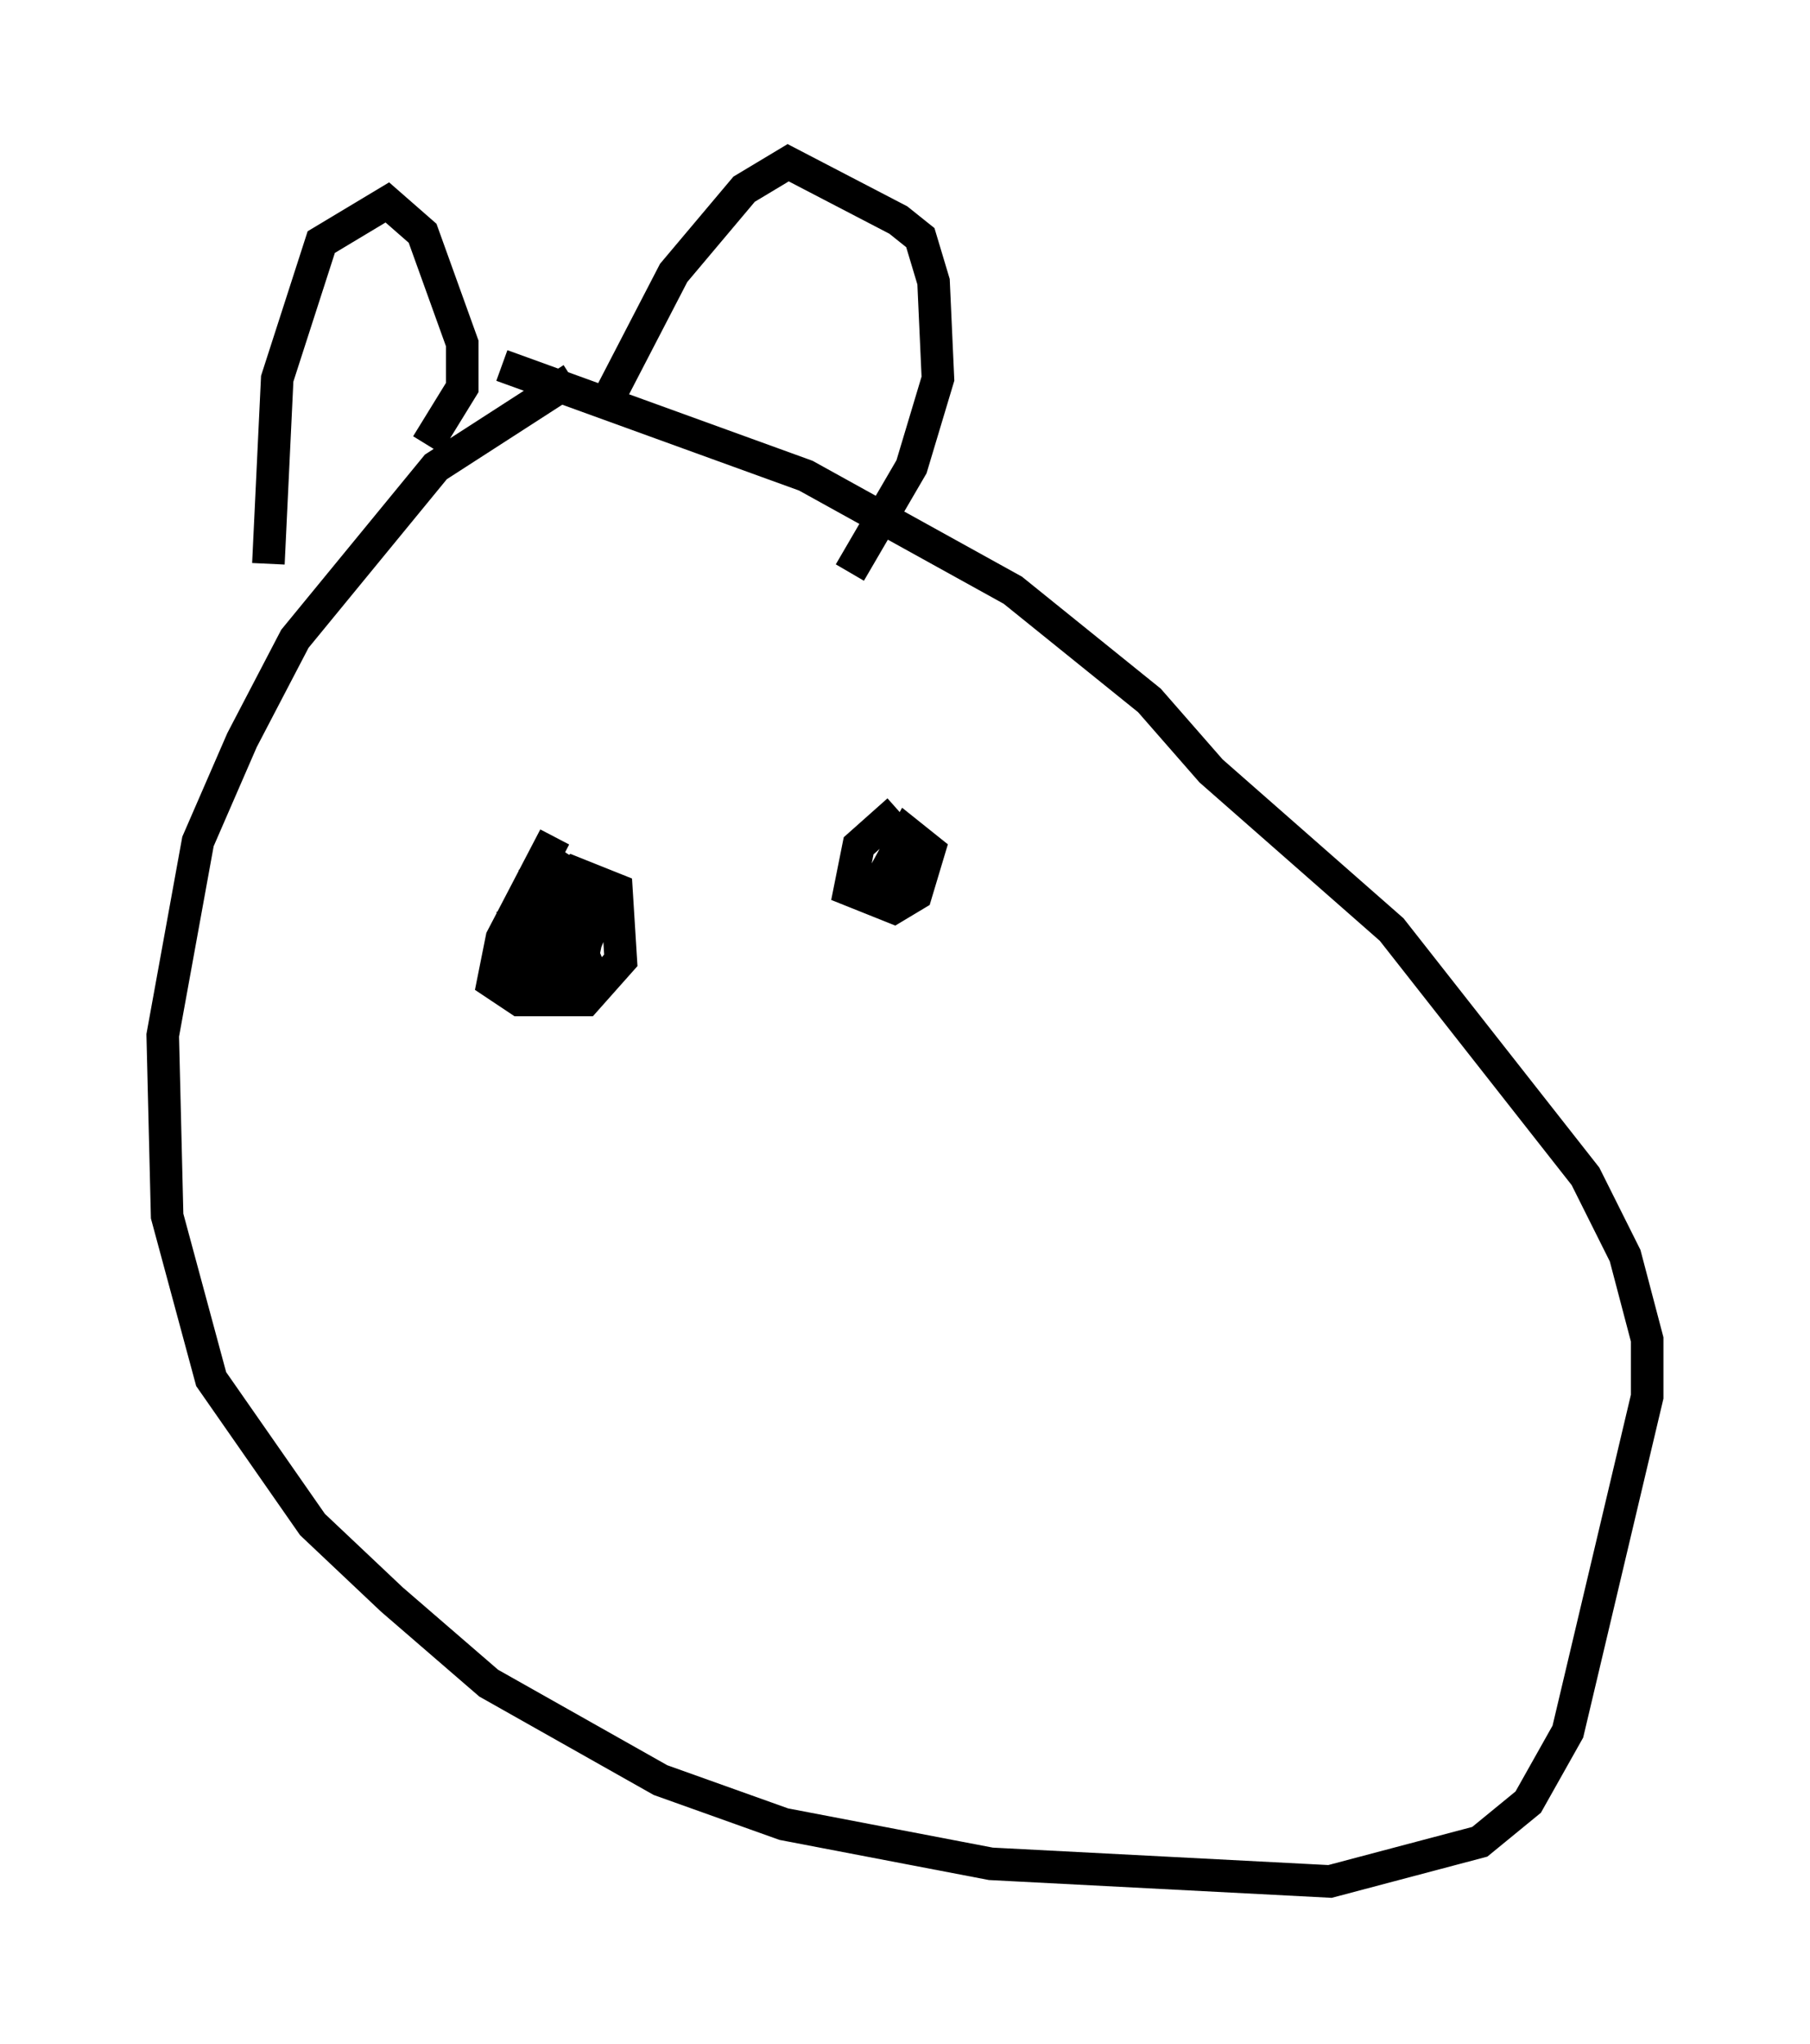 <?xml version="1.0" encoding="utf-8" ?>
<svg baseProfile="full" height="62.773" version="1.1" width="55.602" xmlns="http://www.w3.org/2000/svg" xmlns:ev="http://www.w3.org/2001/xml-events" xmlns:xlink="http://www.w3.org/1999/xlink"><defs /><rect fill="white" height="62.773" width="55.602" x="0" y="0" /><path d="M21.779, 10.413 m-4.195, 1.218 l-4.195, 2.706 -4.33, 5.277 l-1.624, 3.112 -1.353, 3.112 l-1.083, 5.954 0.135, 5.548 l1.353, 5.007 3.112, 4.465 l2.436, 2.3 2.977, 2.571 l5.277, 2.977 3.789, 1.353 l6.36, 1.218 10.419, 0.541 l4.601, -1.218 1.488, -1.218 l1.218, -2.165 2.436, -10.284 l0.0, -1.759 -0.677, -2.571 l-1.218, -2.436 -5.954, -7.578 l-5.548, -4.871 -1.894, -2.165 l-4.195, -3.383 -6.36, -3.518 l-9.337, -3.383 m-7.172, 6.089 l0.271, -5.683 1.353, -4.195 l2.03, -1.218 1.083, 0.947 l1.218, 3.383 0.0, 1.353 l-1.083, 1.759 m5.683, -1.624 l1.894, -3.654 2.165, -2.571 l1.353, -0.812 3.383, 1.759 l0.677, 0.541 0.406, 1.353 l0.135, 2.977 -0.812, 2.706 l-1.894, 3.248 m-9.066, 8.119 l-1.624, 3.112 -0.271, 1.353 l0.812, 0.541 2.03, 0.0 l1.083, -1.218 -0.135, -2.165 l-1.353, -0.541 -1.218, 0.812 l-0.135, 1.488 1.353, 0.406 l0.406, -0.812 0.0, -1.488 l-0.812, -0.541 -0.812, 0.406 l-0.541, 2.03 1.488, 0.271 l0.677, -0.406 0.135, -0.677 l-0.677, -0.406 -1.353, 0.406 l0.541, 0.677 1.353, 0.0 l0.271, -0.677 -0.677, -0.406 l-0.677, 0.271 -0.677, 1.624 l0.677, 0.406 1.624, -0.677 m9.066, -4.601 l-1.218, 1.083 -0.271, 1.353 l1.353, 0.541 0.677, -0.406 l0.406, -1.353 -0.677, -0.541 l-0.812, 1.488 0.947, 0.0 " fill="none" stroke="black" stroke-width="1" /></svg>
